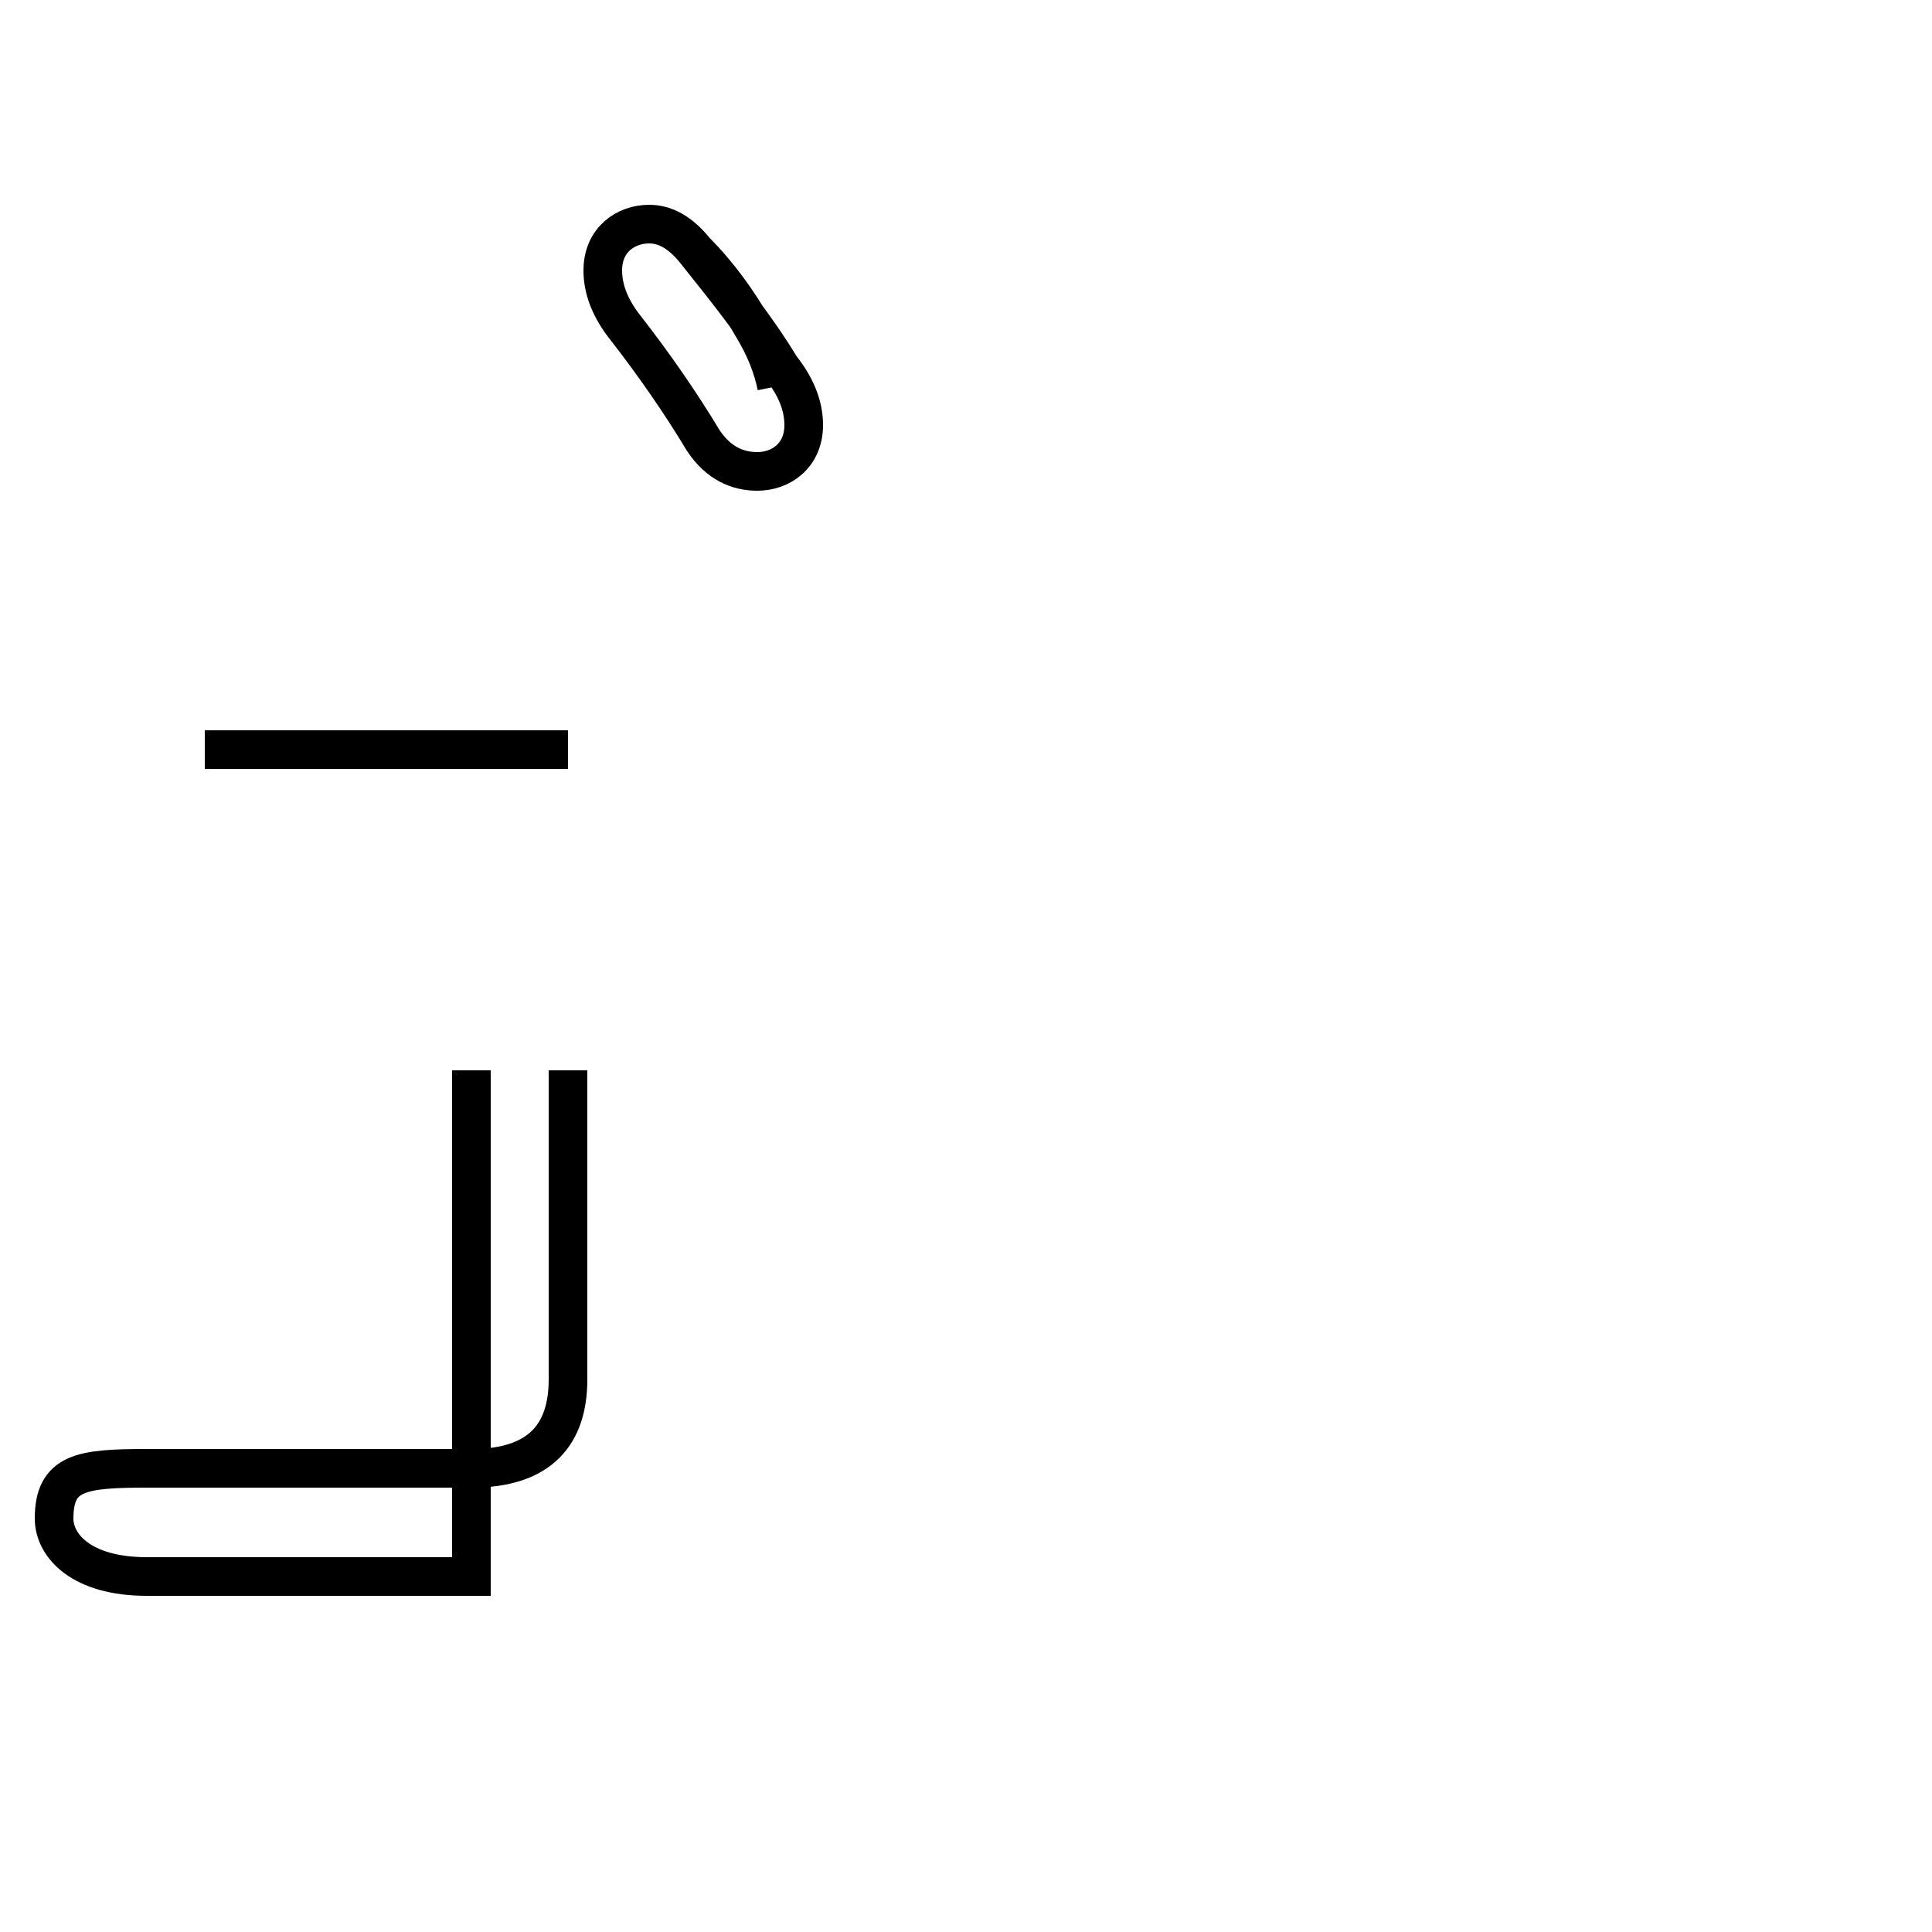 <?xml version='1.0' encoding='utf8'?>
<svg viewBox="0.0 -44.0 50.0 50.0" version="1.1" xmlns="http://www.w3.org/2000/svg">
<rect x="0.0" y="-44.0" width="50.0" height="50.0" fill="#808080" stroke="none"/>
<rect x="-1000" y="-1000" width="2000" height="2000" stroke="white" fill="white"/>
<g style="fill:none; stroke:#000000;  stroke-width:1">
<path d="M 14.7 24.6 L 5.3 24.6 M 14.7 16.3 L 14.7 8.3 C 14.7 6.9 14.0 6.0 12.2 6.0 L 3.8 6.0 C 2.1 6.0 1.4 5.9 1.4 4.7 C 1.4 4.0 2.1 3.2 3.8 3.2 L 12.2 3.2 L 12.2 16.3 M 20.1 34.0 C 20.0 34.5 19.8 35.0 19.5 35.5 C 19.1 36.2 18.6 36.9 18.0 37.5 C 17.6 38.0 17.2 38.2 16.8 38.2 C 16.2 38.2 15.6 37.8 15.6 37.0 C 15.6 36.5 15.8 36.0 16.2 35.5 C 16.9 34.6 17.6 33.6 18.2 32.6 C 18.6 32.0 19.1 31.8 19.6 31.8 C 20.2 31.8 20.8 32.2 20.8 33.0 C 20.8 33.5 20.6 34.0 20.2 34.5 C 19.6 35.5 18.8 36.5 18.0 37.5 " transform="scale(1, -1)" />
</g>
</svg>